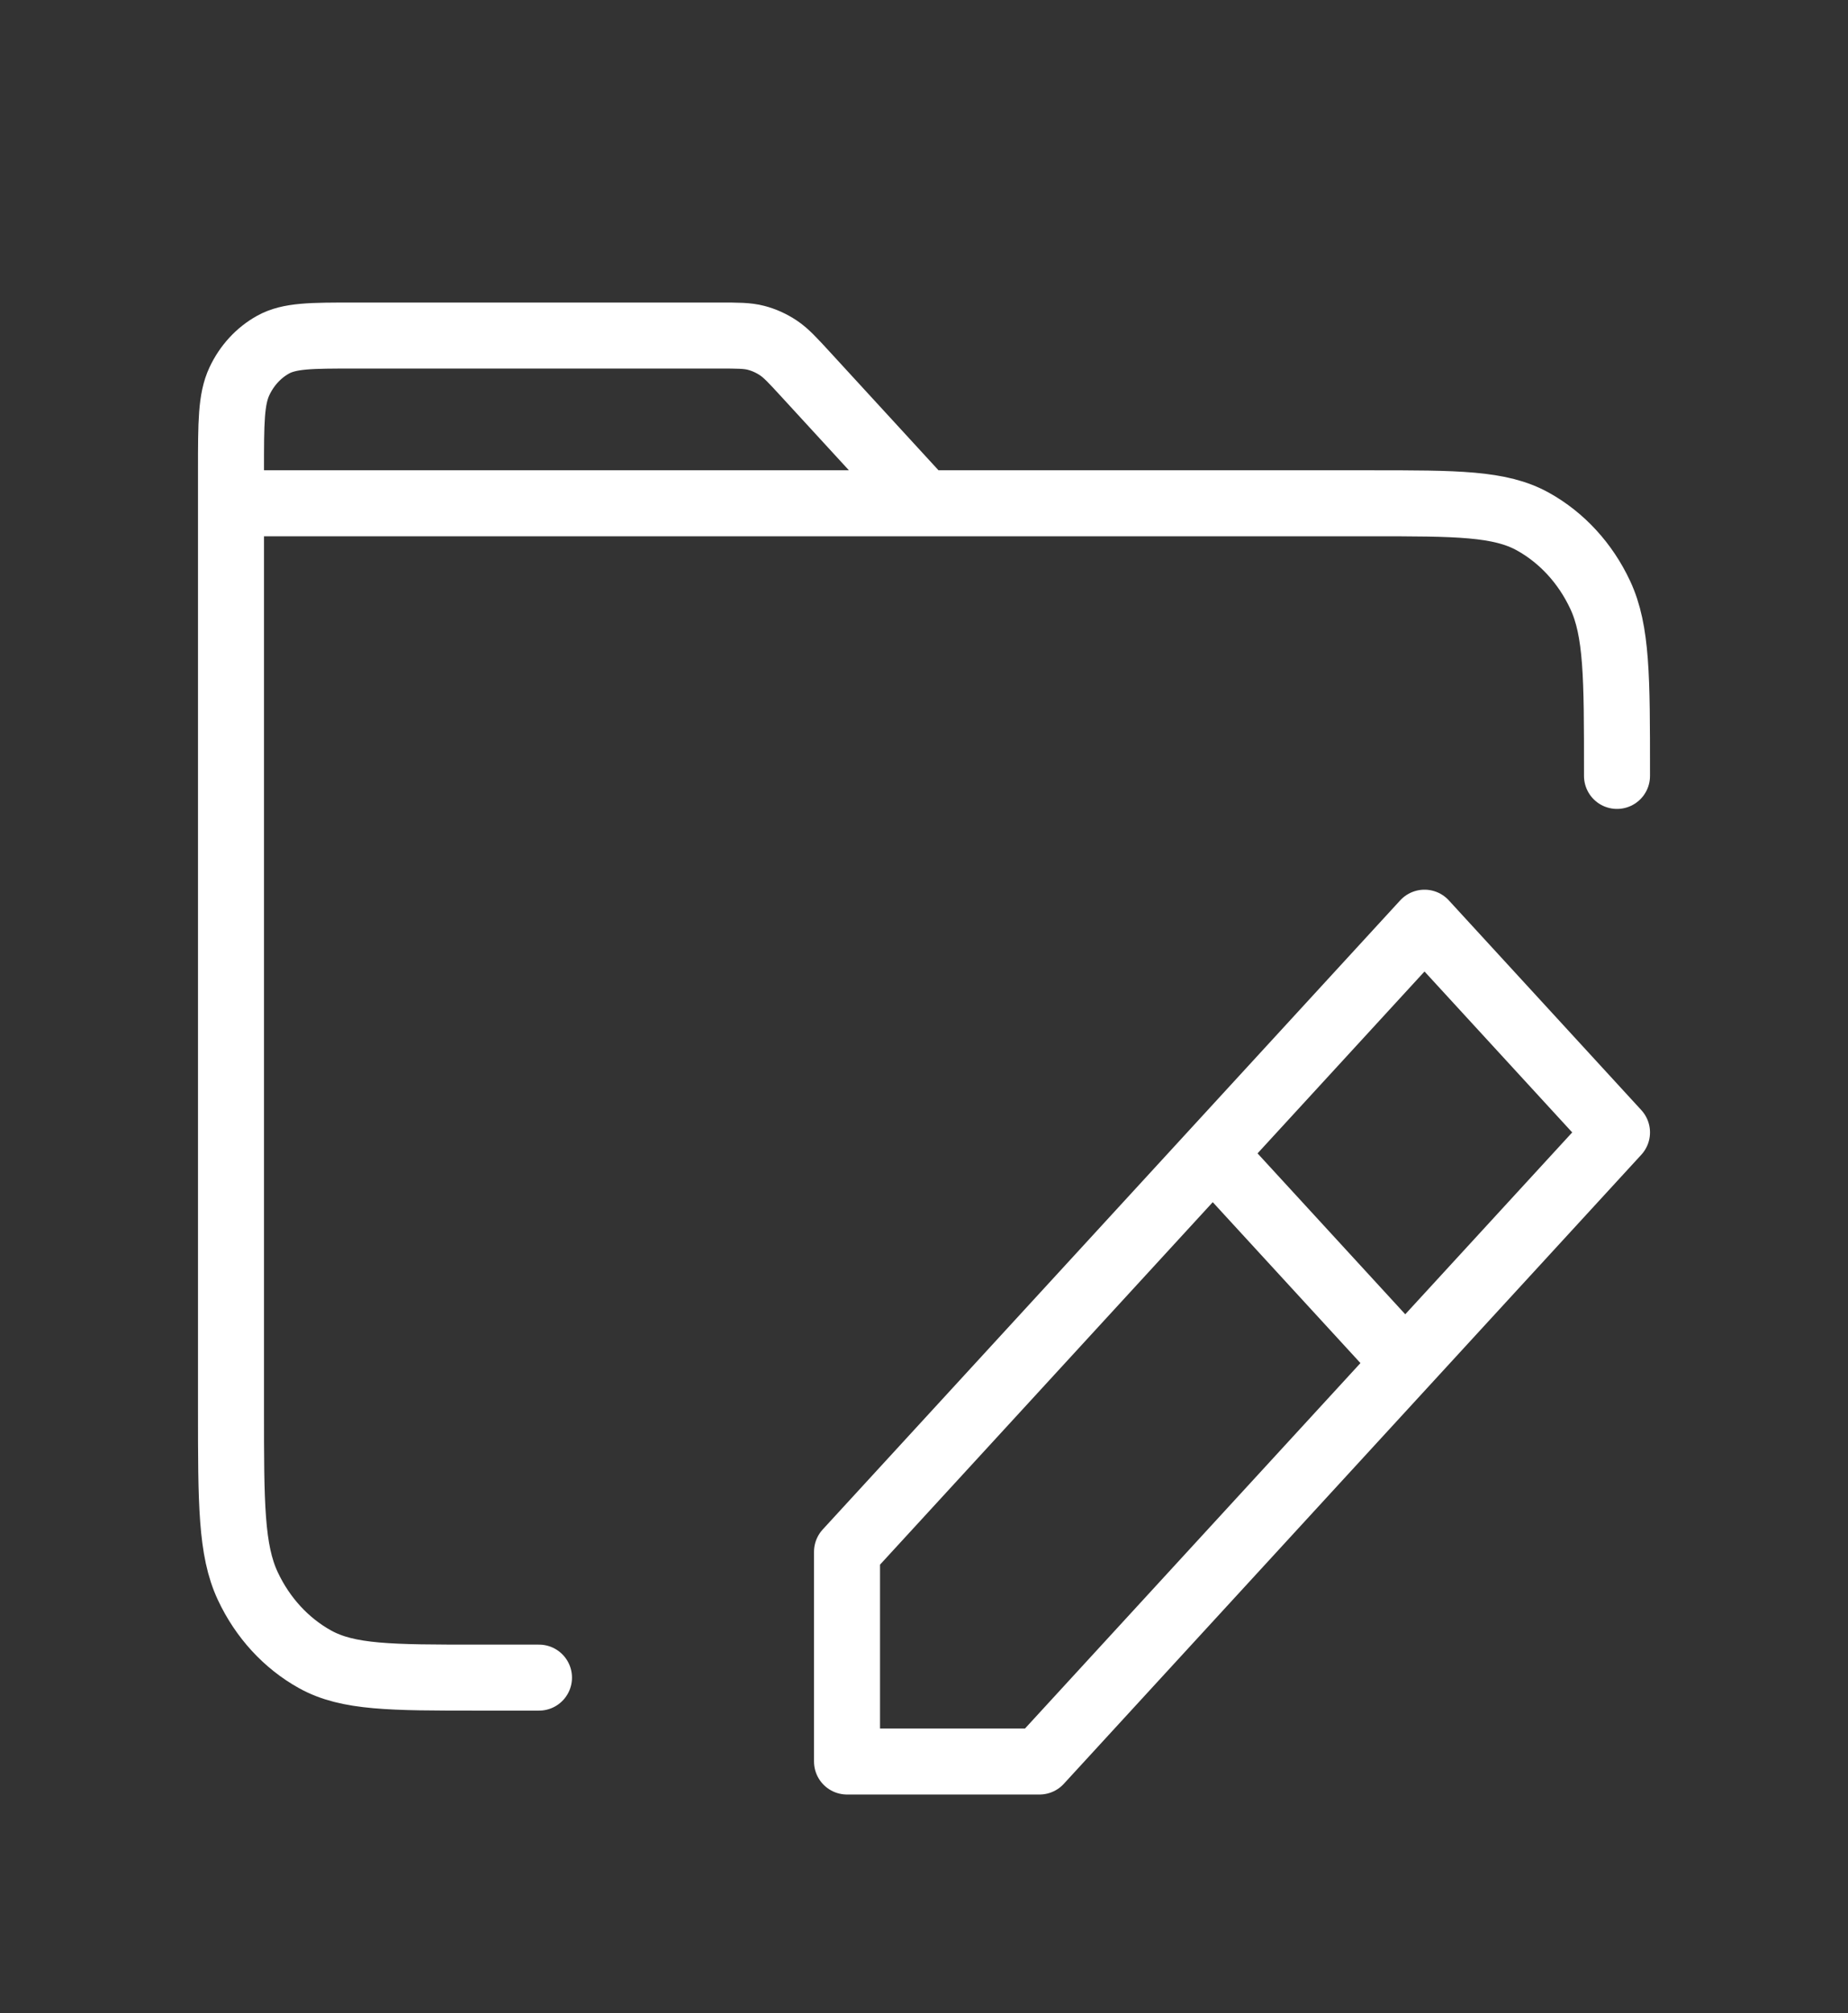 <svg width="56" height="61" viewBox="0 0 56 61" fill="none" xmlns="http://www.w3.org/2000/svg">
<rect x="0" y="0" width="56" height="61" fill="#333333" stroke="none"/>
<path d="M49 23.511V23.383C49 20.537 49 19.113 48.491 18.026C48.044 17.069 47.33 16.291 46.452 15.804C45.454 15.25 44.147 15.25 41.533 15.25L7 15.25M7 15.25L7 42.7C7 45.547 7 46.971 7.509 48.058C7.956 49.014 8.67 49.792 9.548 50.279C10.546 50.833 11.853 50.833 14.467 50.833H16.333M7 15.25L7 14.233C7 12.81 7 12.098 7.254 11.555C7.478 11.076 7.835 10.688 8.274 10.444C8.773 10.167 9.427 10.167 10.733 10.167H21.787C22.358 10.167 22.643 10.167 22.912 10.237C23.15 10.299 23.377 10.402 23.586 10.541C23.822 10.698 24.023 10.918 24.427 11.358L28 15.25M37.333 35.583L42 40.667M25.667 53.375V47.021L43.167 27.958L49 34.313L31.5 53.375H25.667Z" stroke="white" stroke-width="2" stroke-linecap="round" stroke-linejoin="round"/>
</svg>
